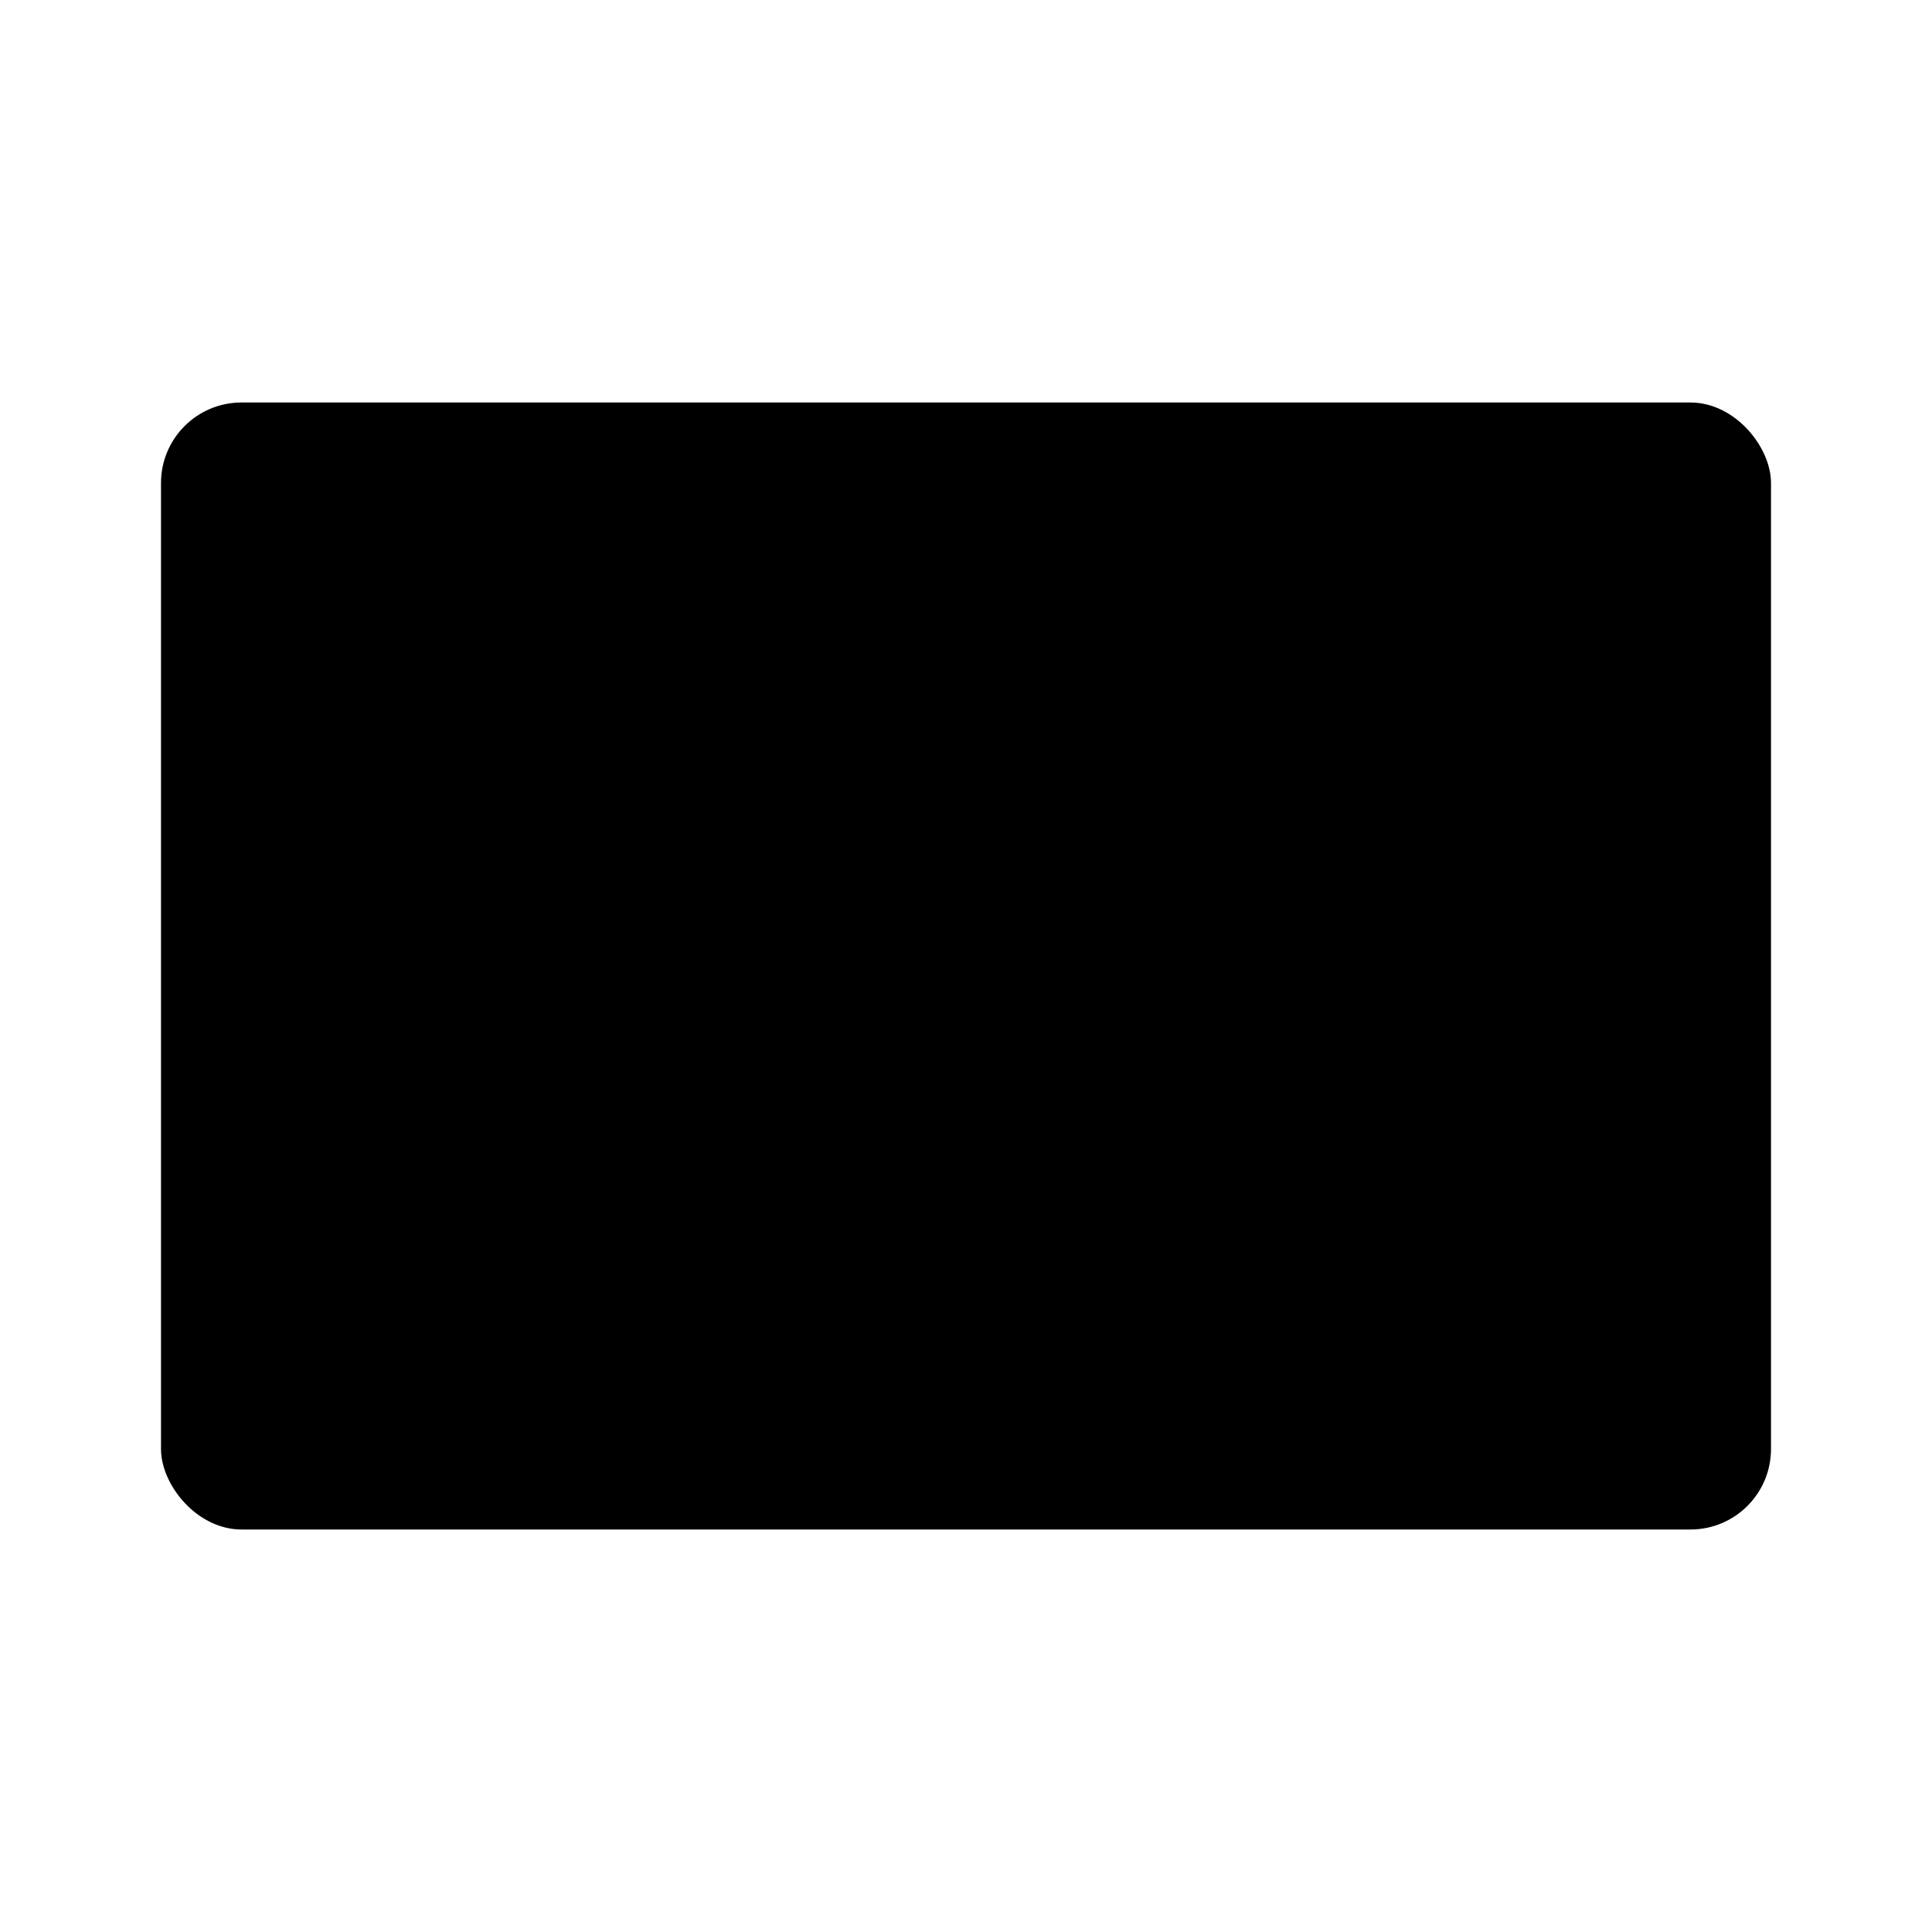 <svg xmlns="http://www.w3.org/2000/svg" viewBox="0 0 48 48"><rect x="4" y="10" width="40" height="28" rx="2"/><path d="M35.8 26.22V26h-.09.29-.09v.22zm.46 0V26l-.06.16h-.07l-.06-.16v.19H36V26h.1l.07.17.06-.17h.1v.27zM10 21.05h1v.33a2.16 2.16 0 011.09-.4 3.57 3.57 0 011.13.06 1.55 1.55 0 011.18 1.27 5.46 5.46 0 01.13 1.69 4.53 4.53 0 01-.13 1 1.58 1.58 0 01-1.4 1.21c-.43.06-.86.05-1.3.07v-1h.43a5.29 5.29 0 00.56-.05.62.62 0 00.53-.49 2.63 2.63 0 00.1-.56 6.83 6.83 0 000-1.43l-.06-.26a.64.64 0 00-.51-.45 2 2 0 00-.9 0 .72.72 0 00-.56.72v5.36h-1.17c-.09 0-.11 0-.11-.1v-.5z"/><path d="M32 17.82v6.58a3.31 3.31 0 00.09.77 1.33 1.33 0 001 1 4.26 4.26 0 002.07 0 1.67 1.67 0 001.25-1.34 5.66 5.66 0 000-2.39 1.59 1.59 0 00-1.48-1.33c-.4-.05-.81 0-1.22 0v1h.82a.72.72 0 01.75.66 5.62 5.62 0 010 1.83.72.72 0 01-.75.68 2.73 2.73 0 01-.7 0c-.37 0-.54-.27-.57-.68V18a6 6 0 014.1 3.24 6 6 0 01-.54 6.48 6.09 6.09 0 01-5.56 2.48v-7.3h-1.35v7a6.12 6.12 0 01-4-4A6.26 6.26 0 0127 20.05v4.78a3.27 3.27 0 000 .54 1 1 0 00.81.84 6 6 0 001.28.06v-1.06h-.65c-.16 0-.22-.06-.23-.22s0-.21 0-.32v-5.61a.24.24 0 01.13-.24 6.13 6.13 0 013.5-1zm-2.14 3.93a.61.61 0 00.49.68 1.28 1.28 0 00.39 0 .58.58 0 00.56-.57v-.23a.61.61 0 00-.51-.58 1.41 1.41 0 00-.29 0 .61.61 0 00-.64.69zM20.24 21.06h1.22v3.35a2.83 2.83 0 000 .41.45.45 0 00.32.36 1.82 1.82 0 001.13 0 .48.48 0 00.35-.46v-.35V21.07h1.24v5.67a2.6 2.6 0 01-.06.56.89.89 0 01-.73.72 7.63 7.63 0 01-1.28.06v-1h.66a.2.2 0 00.2-.19v-.69l-.84.06a3.11 3.11 0 01-1.21-.16 1.41 1.41 0 01-1-1.3v-.57-3zM19.57 21.05v5.21h-1.21V26a2.35 2.35 0 01-.44.17 3 3 0 01-1.67 0 1.55 1.55 0 01-1.1-1.27 4.17 4.17 0 01-.1-.78 6.61 6.61 0 01.09-1.72 1.61 1.61 0 011.6-1.4 3.83 3.83 0 011.07.06 1.89 1.89 0 01.74.36v-.35zm-1.21 2.54v-.42-.42a.71.71 0 00-.65-.76A4.33 4.33 0 0017 22a.68.68 0 00-.63.53 1.4 1.4 0 00-.06.28v1.39a2.27 2.27 0 00.1.58.62.62 0 00.54.47 2.74 2.74 0 00.7 0 .79.79 0 00.75-.86z"/></svg>